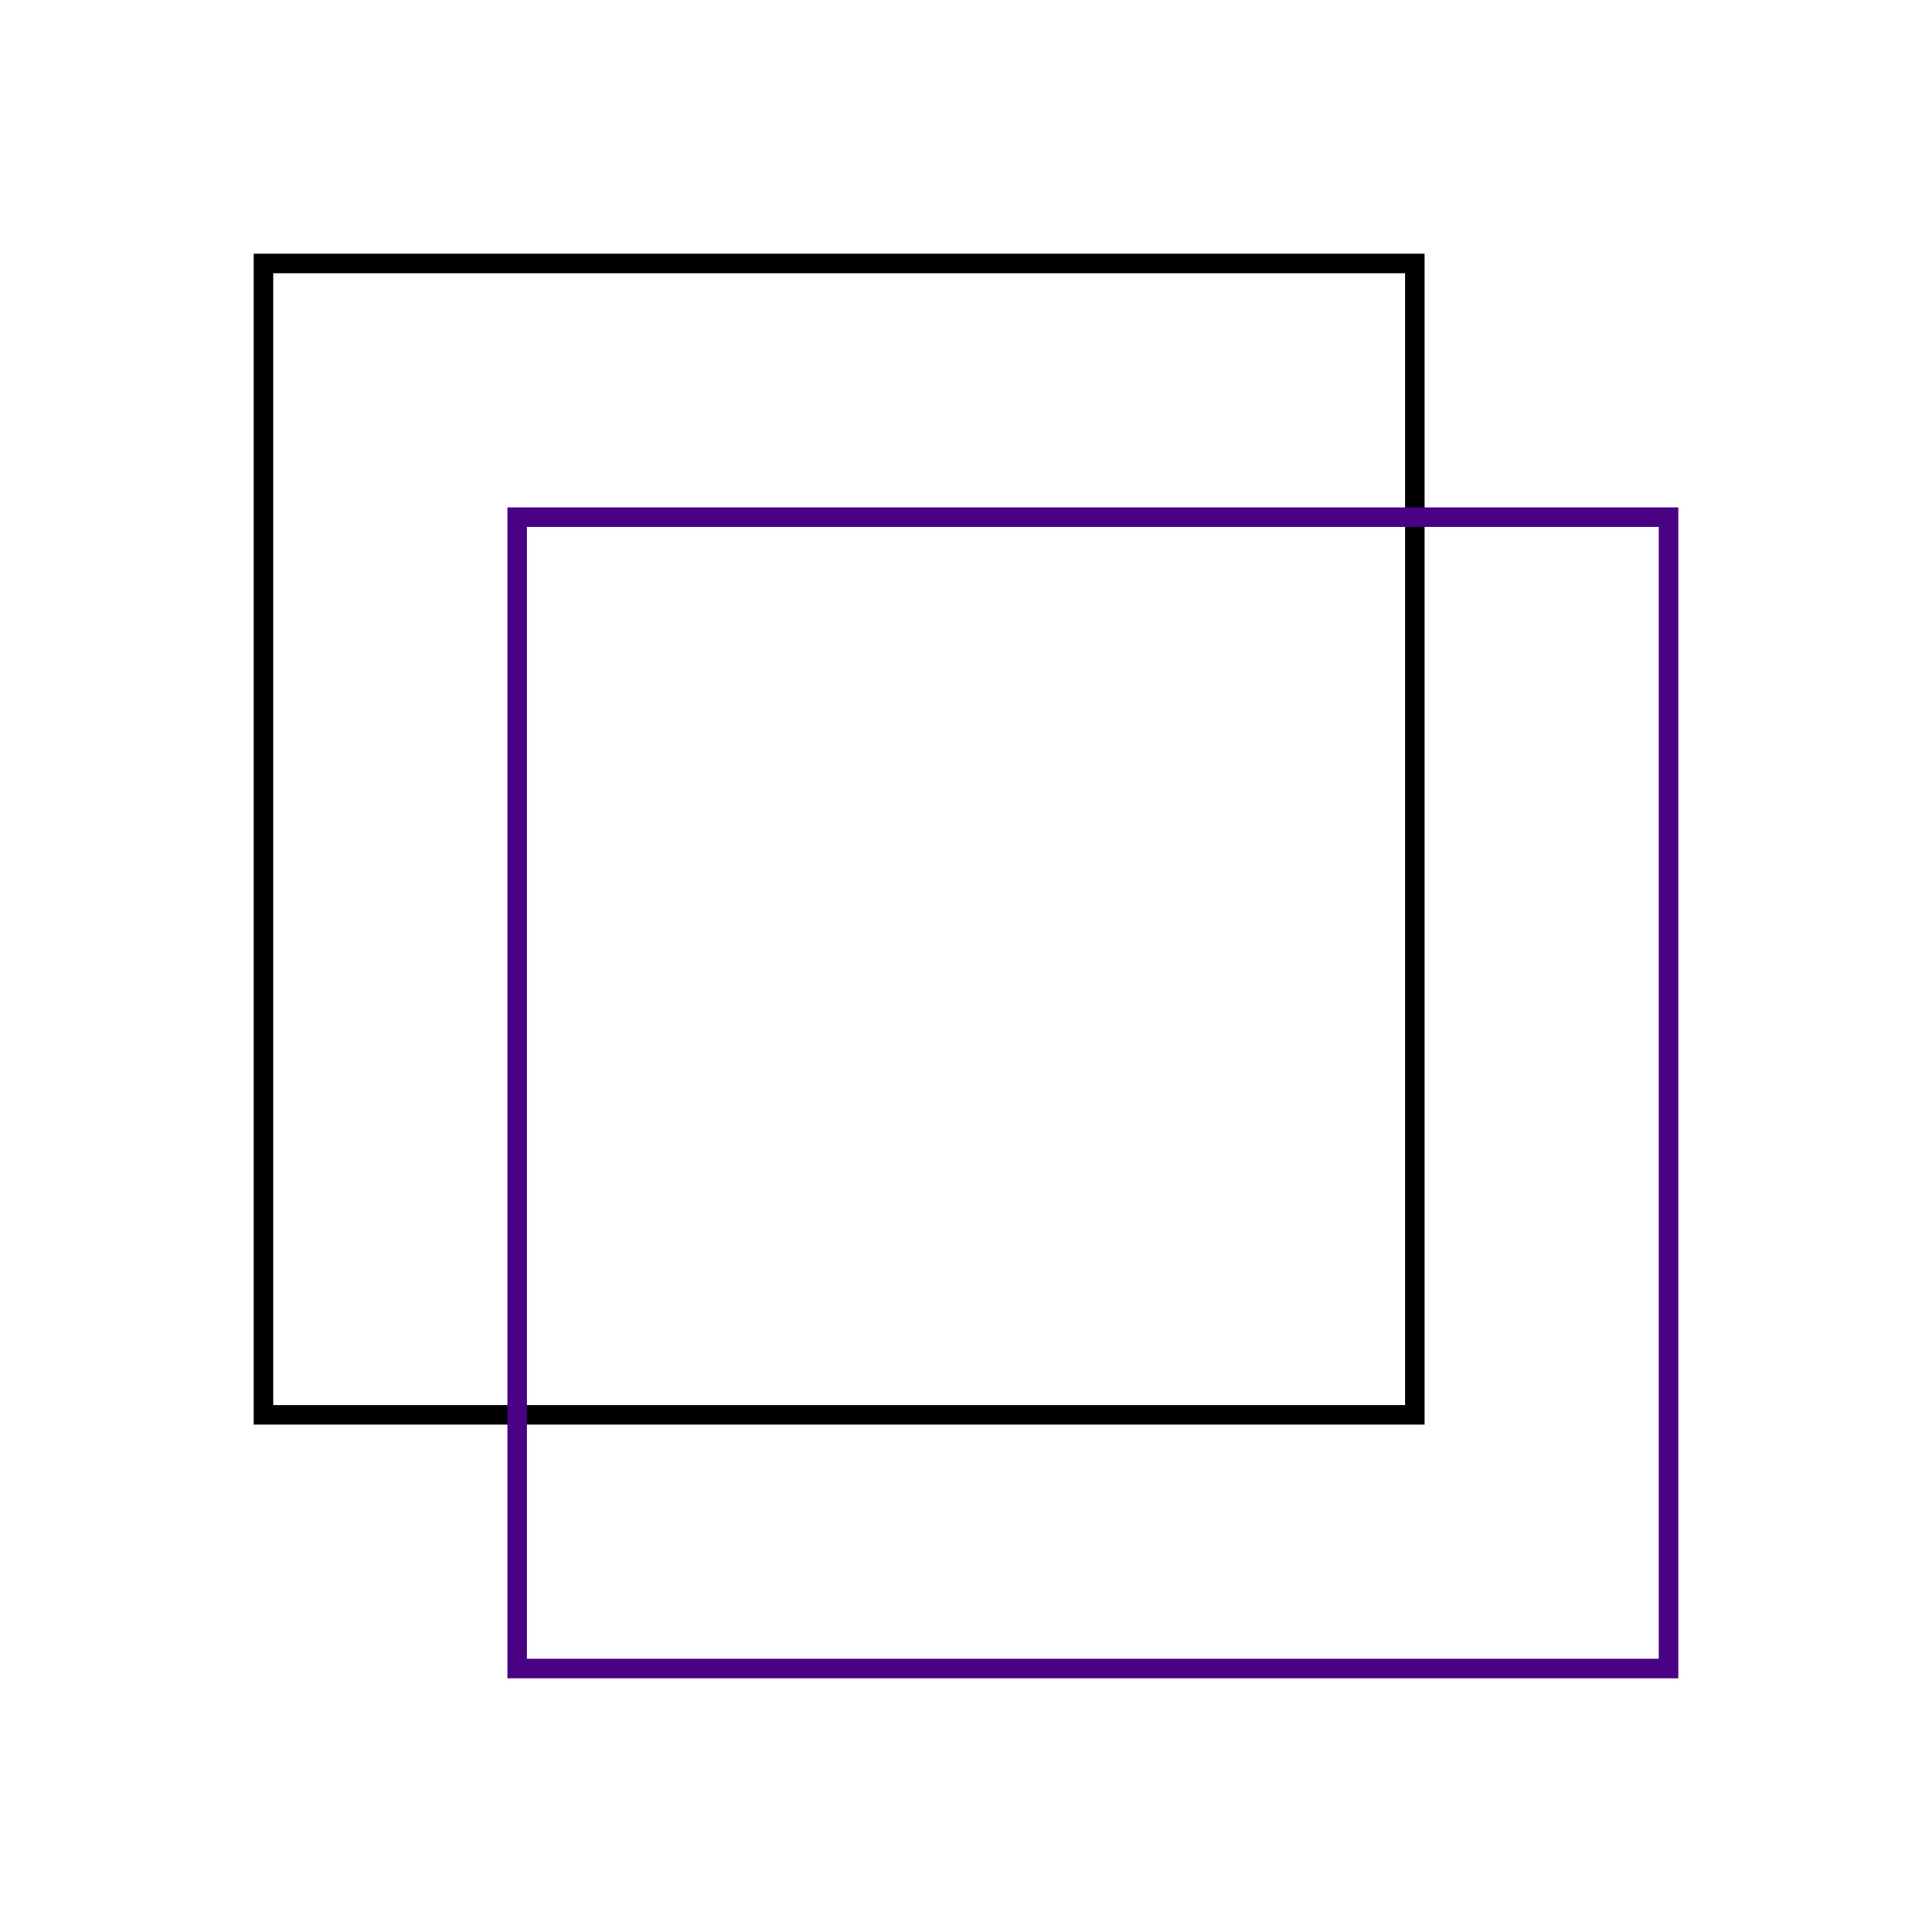 <svg width="99" height="99" viewBox="0 0 99 99" fill="none" xmlns="http://www.w3.org/2000/svg">
<rect x="13.5" y="13.5" width="59" height="59" stroke="black"/>
<rect x="26.5" y="26.5" width="59" height="59" stroke="#4A0082"/>
</svg>
